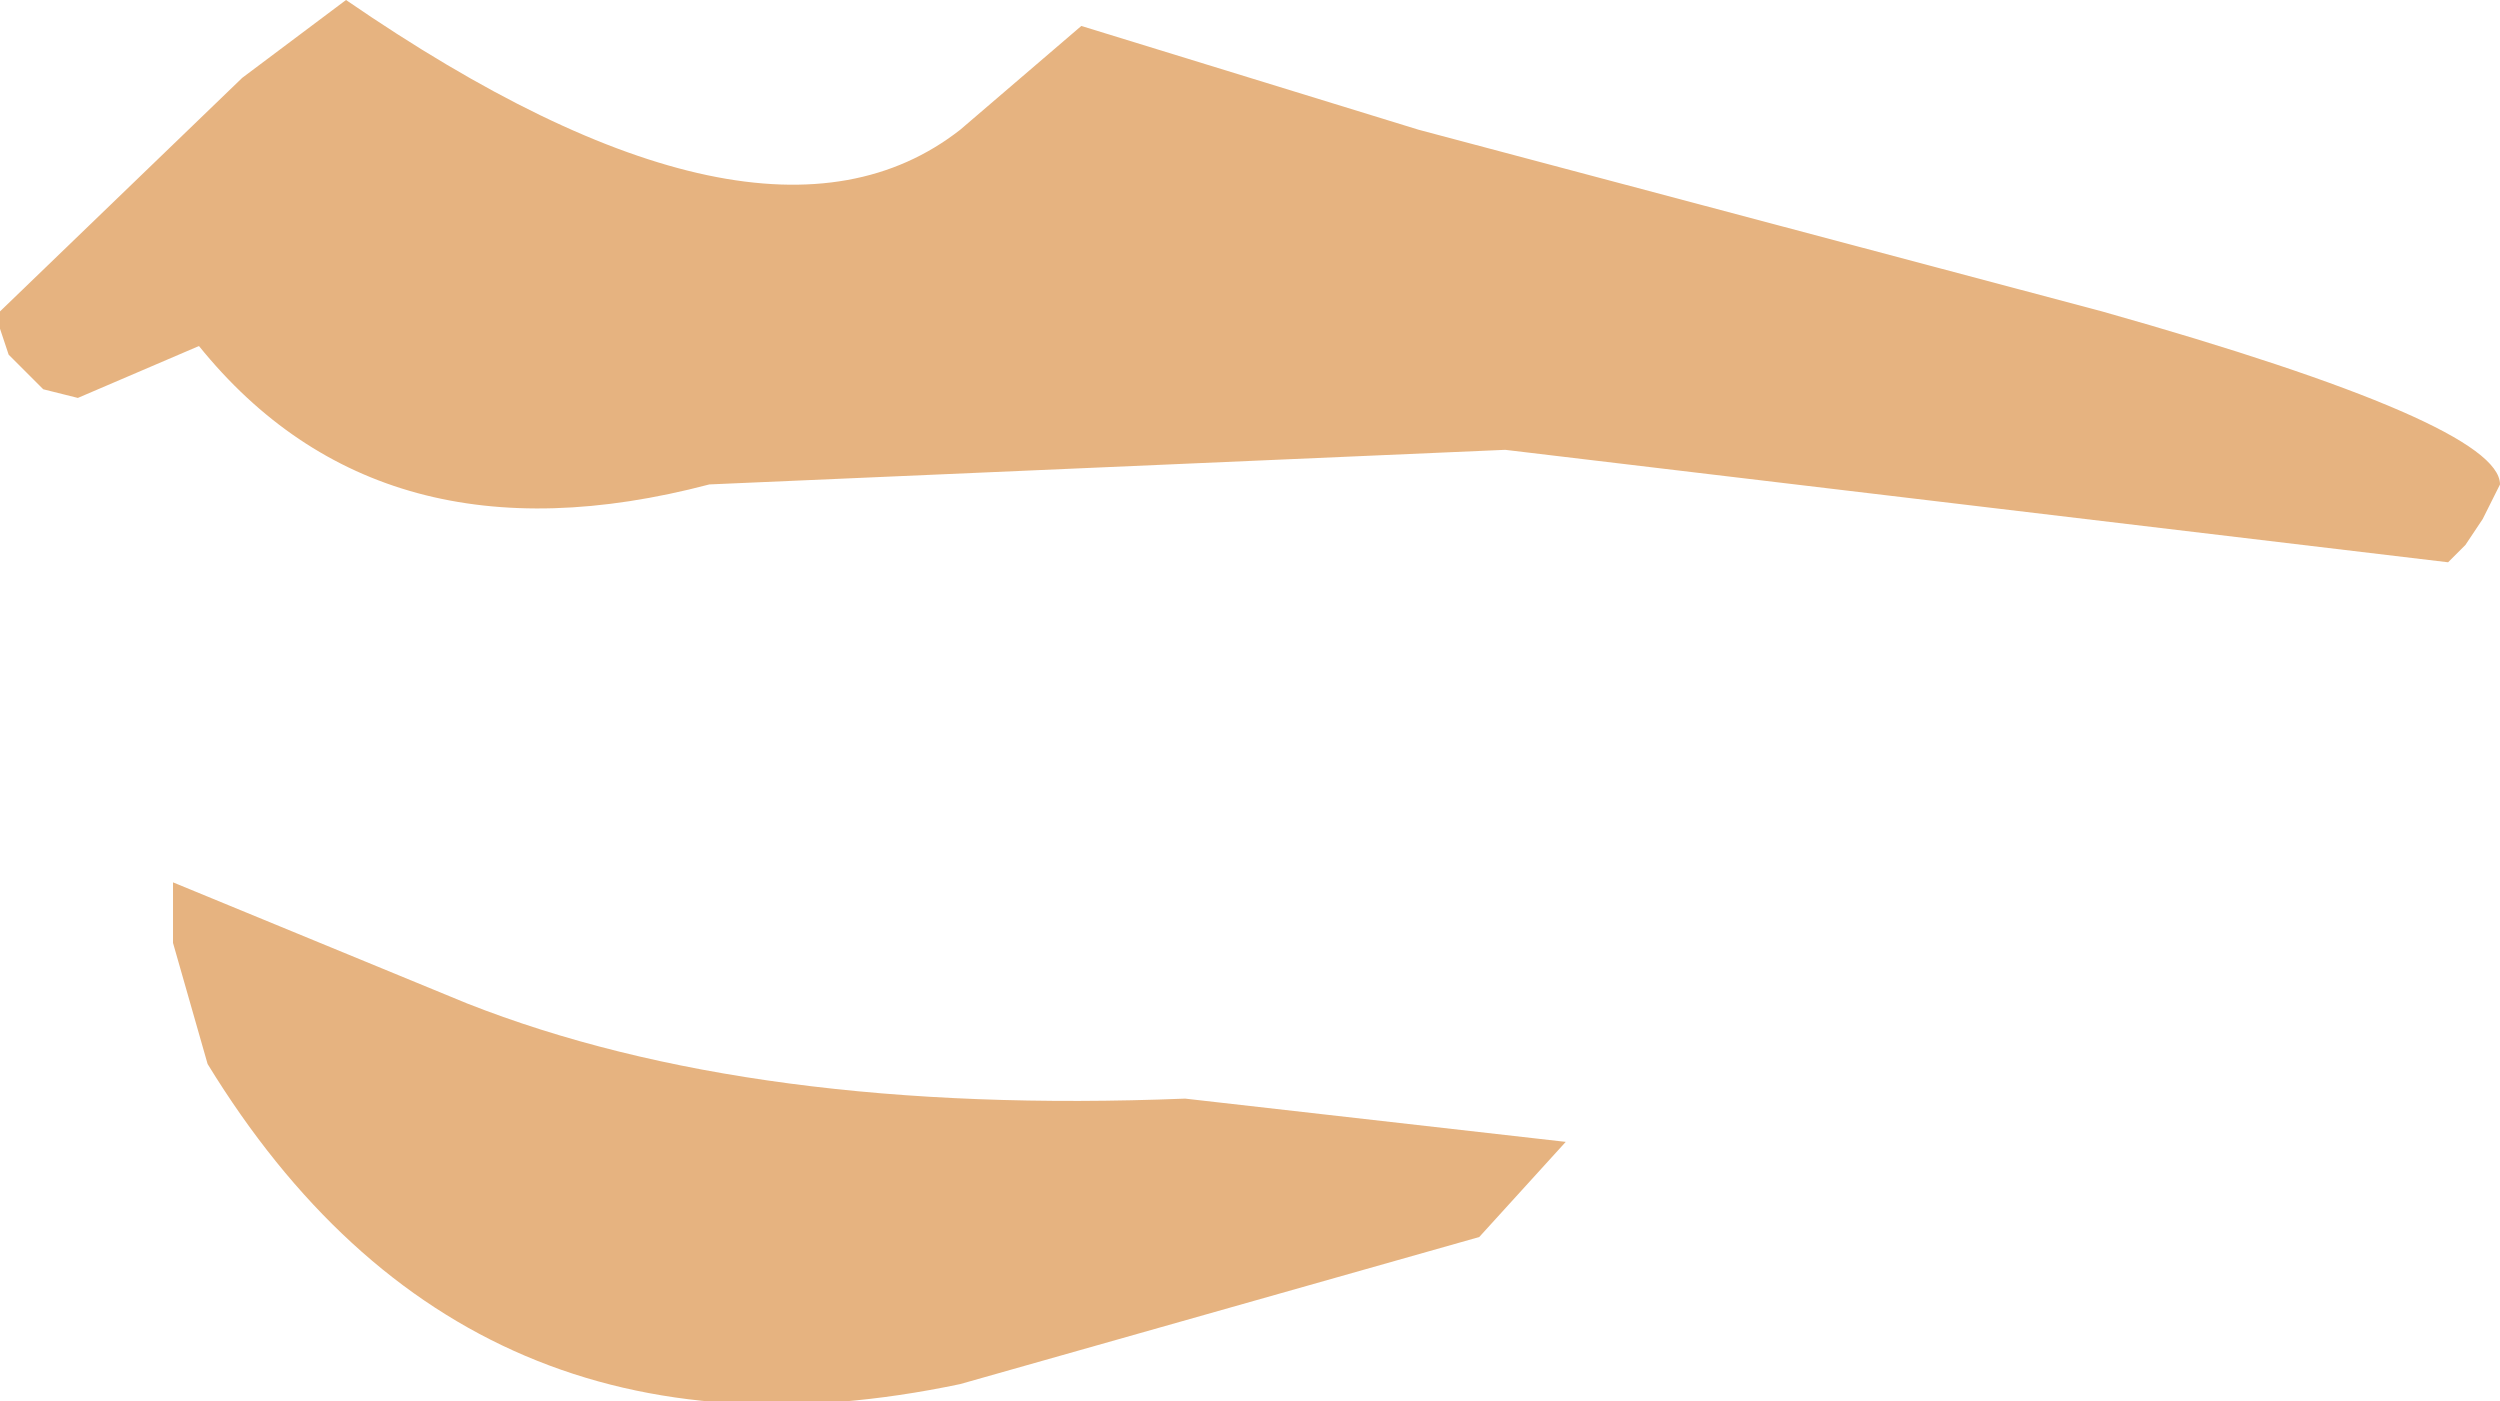 <?xml version="1.0" encoding="UTF-8" standalone="no"?>
<svg xmlns:xlink="http://www.w3.org/1999/xlink" xmlns="http://www.w3.org/2000/svg" height="8.1px" width="14.45px">
  <g transform="matrix(1.0, 0.0, 0.0, 1.0, 9.9, 2.2)">
    <path d="M-1.7 -1.45 L2.25 -0.4 Q4.55 0.25 4.55 0.6 L4.45 0.8 4.35 0.95 4.25 1.05 -1.2 0.4 -5.8 0.6 Q-7.7 1.1 -8.75 -0.2 L-9.45 0.1 -9.65 0.05 -9.85 -0.15 -9.9 -0.3 -9.9 -0.4 -8.5 -1.75 -7.9 -2.2 Q-5.5 -0.55 -4.35 -1.45 L-3.65 -2.05 -1.7 -1.45 M-4.35 5.8 Q-7.2 6.4 -8.7 3.95 L-8.9 3.25 -8.9 2.9 -7.2 3.6 Q-5.55 4.25 -3.05 4.15 L-0.85 4.4 -1.35 4.95 -4.35 5.8" fill="#e6b380" fill-rule="evenodd" stroke="none"/>
  </g>
</svg>
